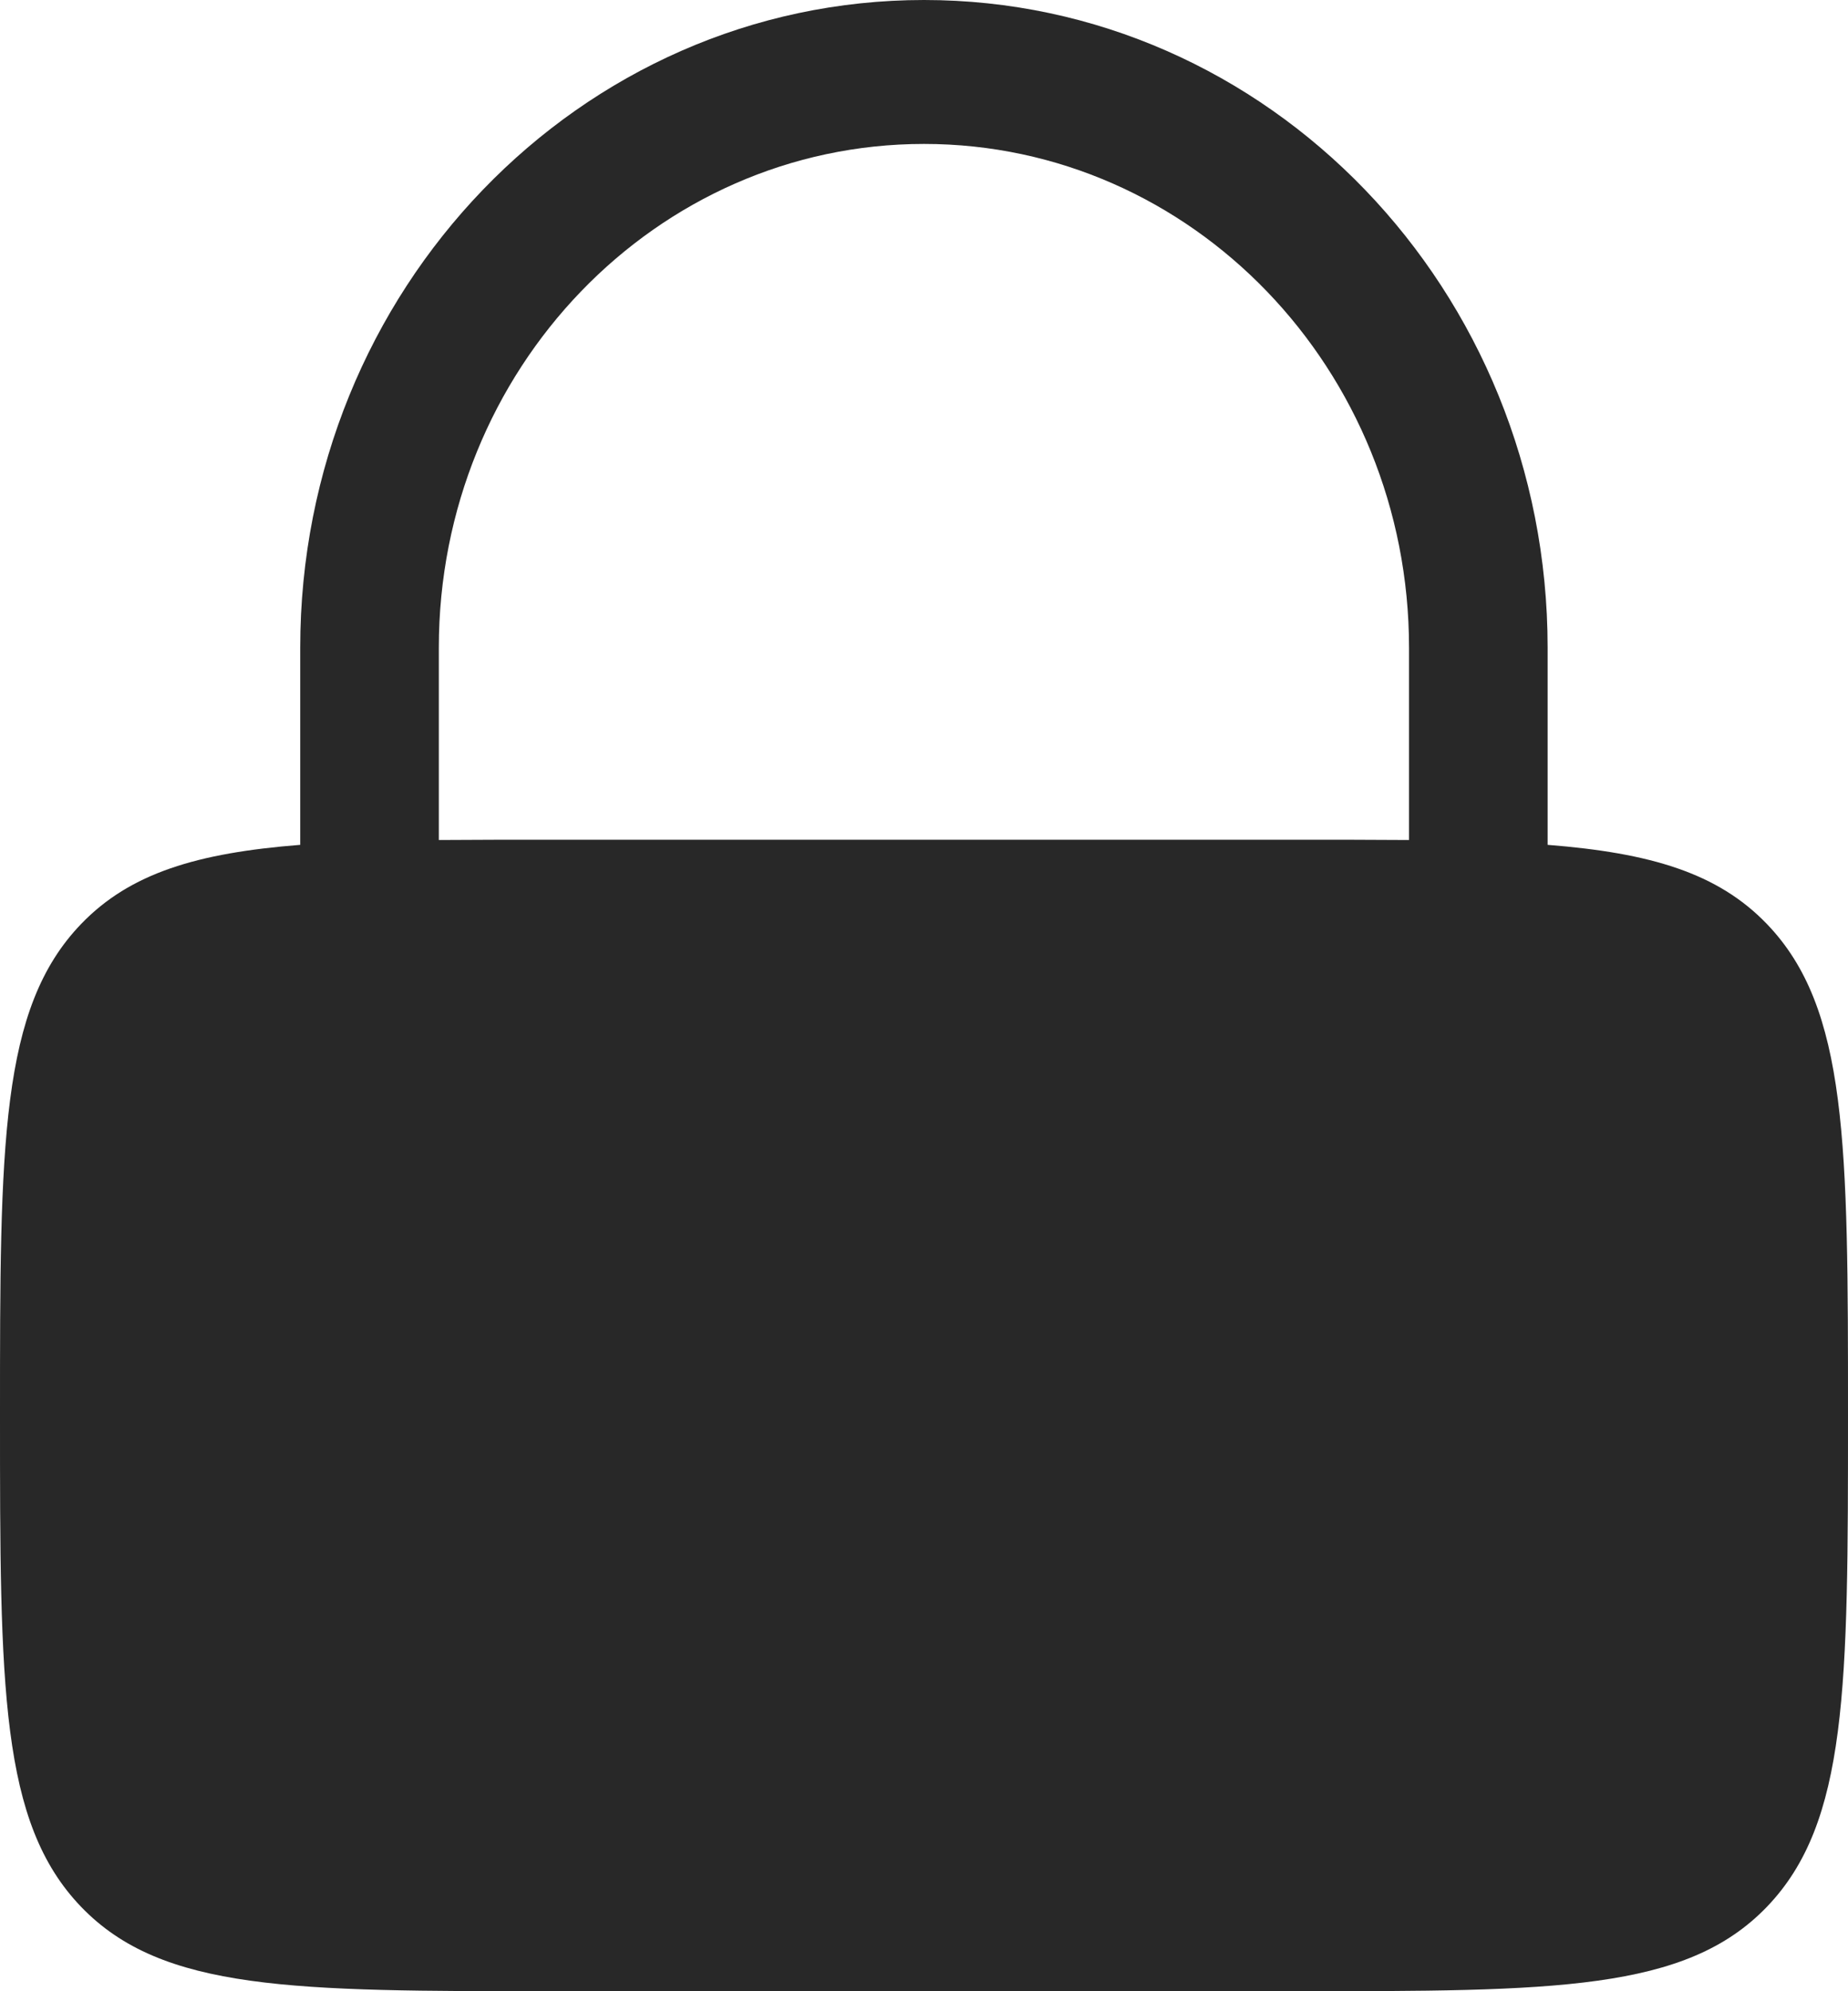 <svg width="13" height="14" viewBox="0 0 13 14" fill="none" xmlns="http://www.w3.org/2000/svg">
<path fill-rule="evenodd" clip-rule="evenodd" d="M2.112 5.94V4.554C2.112 2.039 4.077 0 6.5 0C8.923 0 10.887 2.039 10.887 4.554V5.94C11.612 5.997 12.084 6.138 12.429 6.496C13 7.089 13 8.043 13 9.952C13 11.86 13 12.814 12.429 13.407C11.858 14 10.938 14 9.1 14H3.9C2.062 14 1.142 14 0.571 13.407C0 12.814 0 11.86 0 9.952C0 8.043 0 7.089 0.571 6.496C0.916 6.138 1.388 5.997 2.112 5.94ZM3.087 4.554C3.087 2.598 4.615 1.012 6.5 1.012C8.385 1.012 9.912 2.598 9.912 4.554V5.906C9.664 5.904 9.393 5.904 9.1 5.904H3.9C3.607 5.904 3.336 5.904 3.087 5.906V4.554Z" fill="#282828"/>
</svg>
